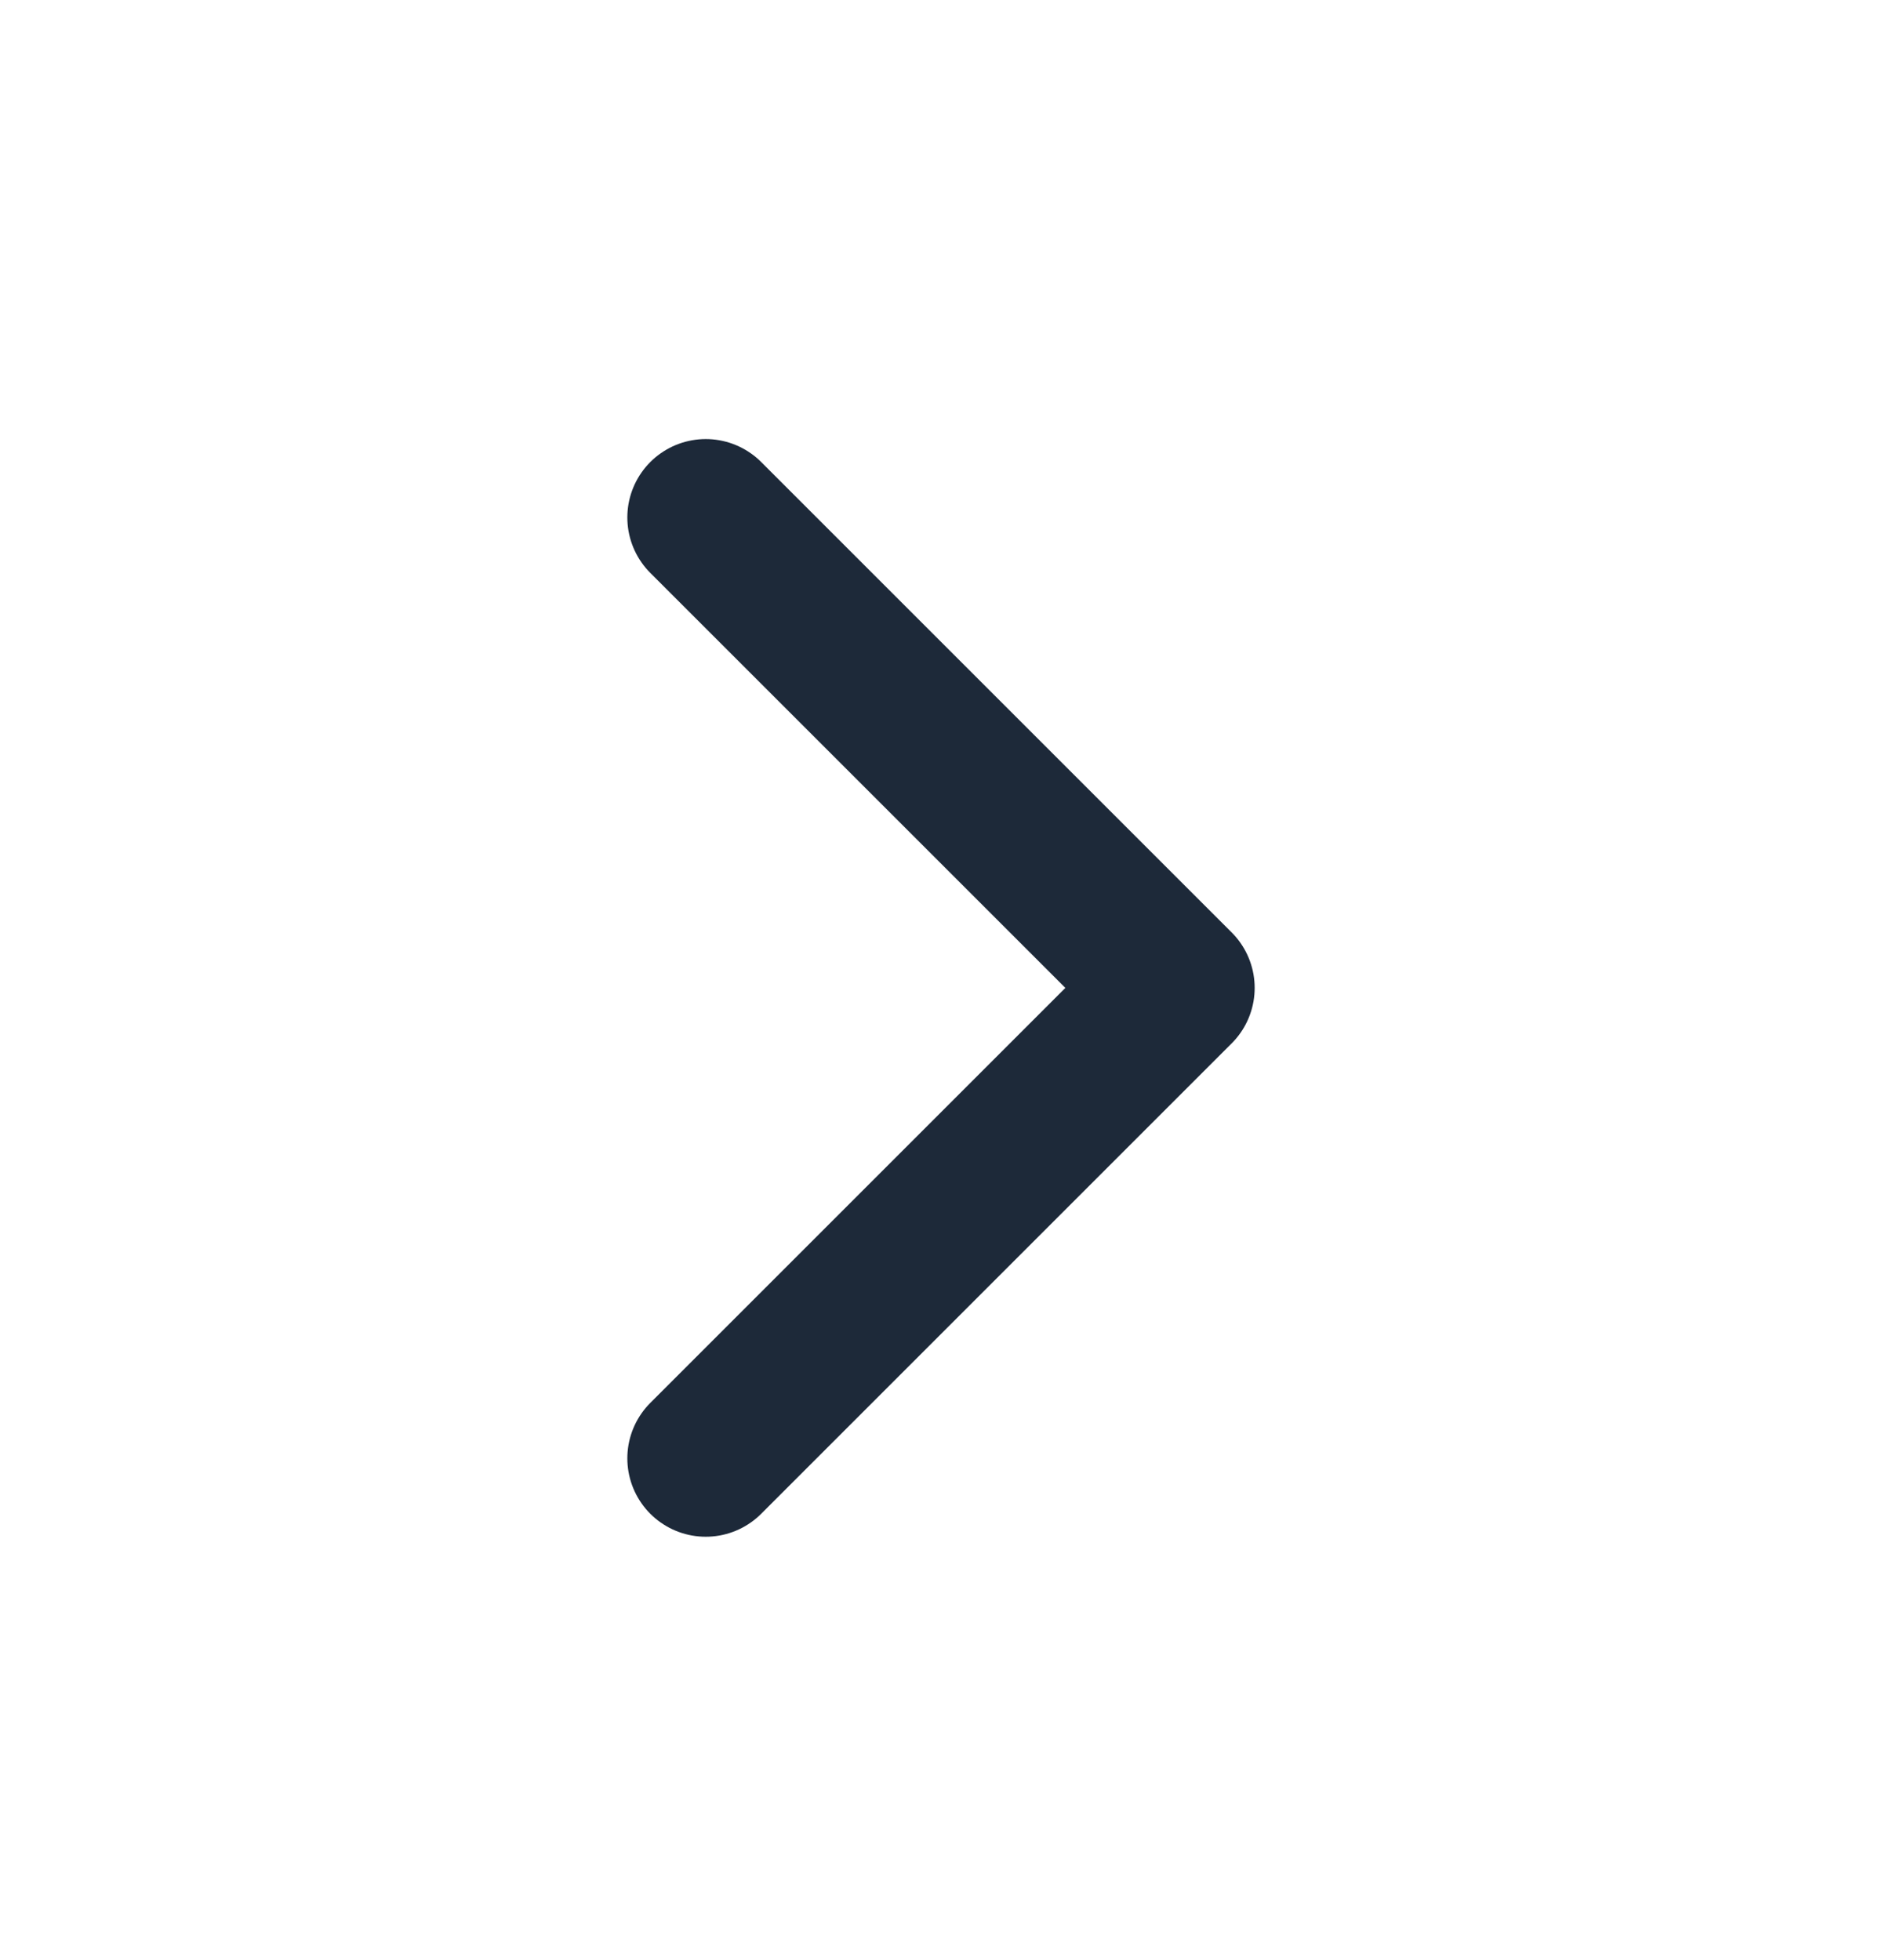 <svg xmlns="http://www.w3.org/2000/svg" width="24" height="25" viewBox="0 0 24 25" fill="none">
  <path d="M9 18.6L15 12.6L9 6.6" stroke="#1D2939" stroke-width="2" stroke-linecap="round" stroke-linejoin="round"/>
</svg>